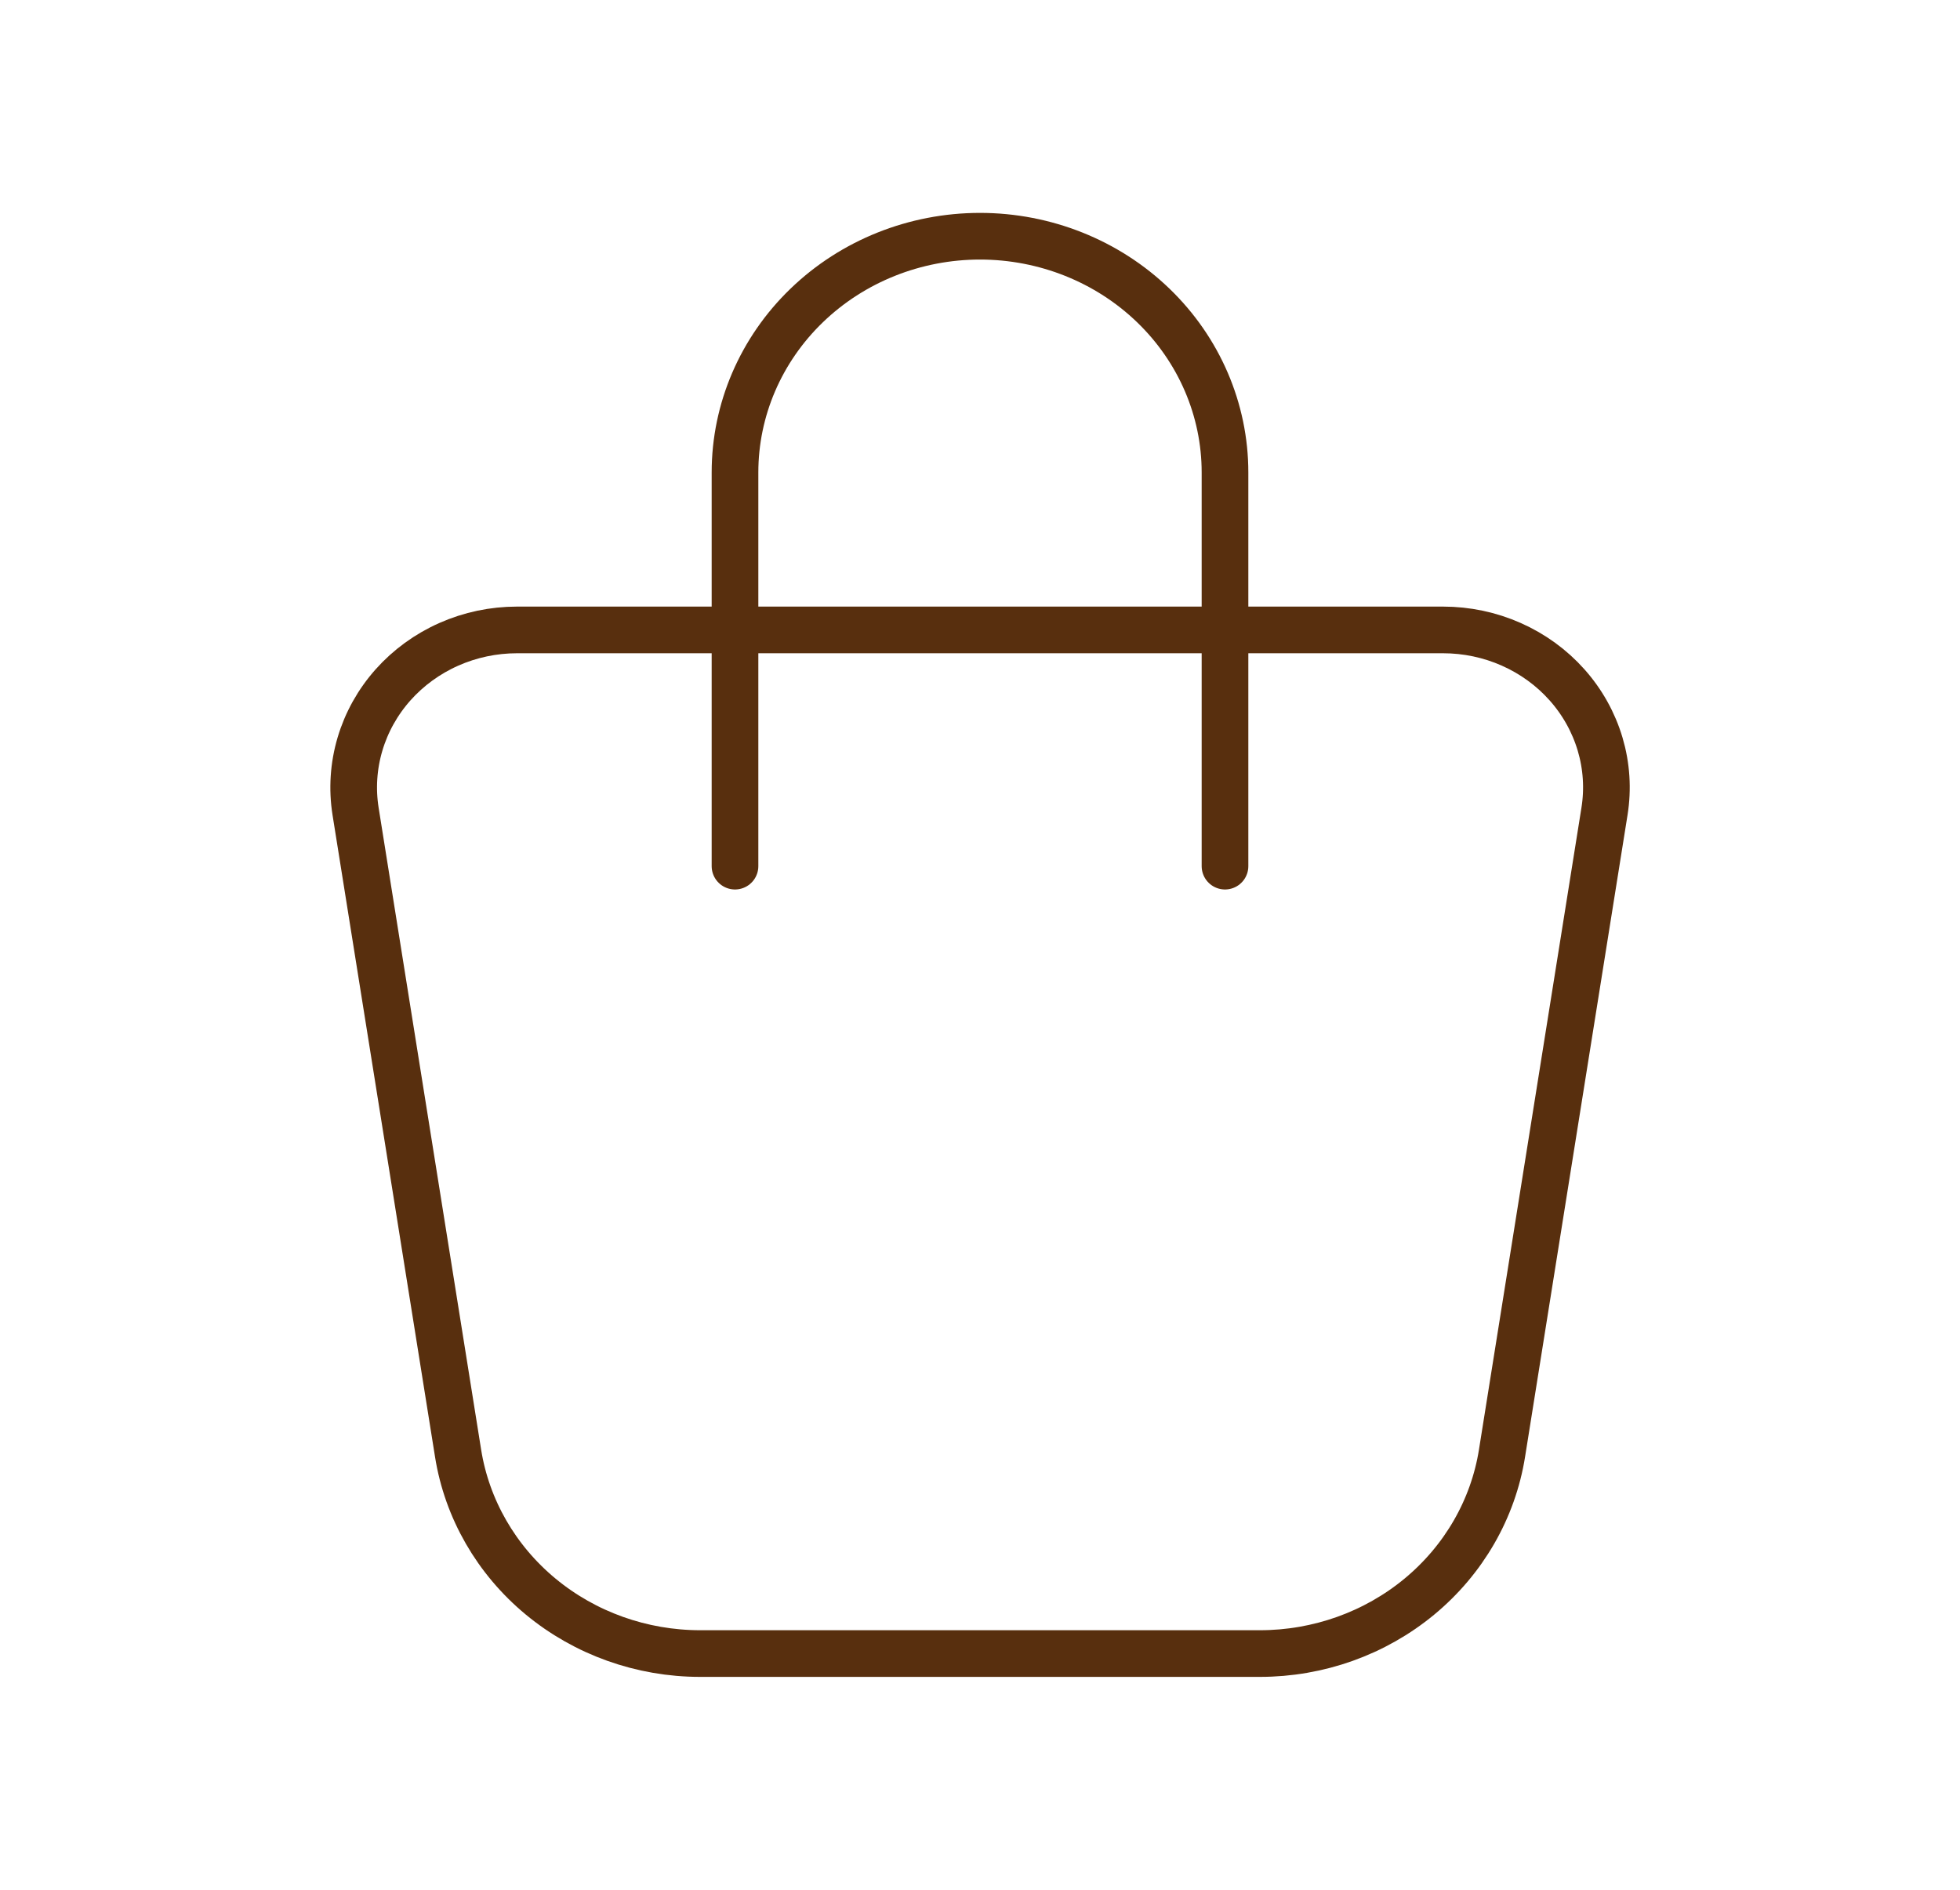 <svg width="84" height="81" viewBox="0 0 84 81" fill="none" xmlns="http://www.w3.org/2000/svg">
<g clip-path="url(#clip0_130_62)">
<path d="M22.159 27H61.845C62.854 27 63.852 27.21 64.769 27.617C65.686 28.023 66.501 28.616 67.158 29.354C67.816 30.093 68.299 30.96 68.577 31.896C68.854 32.831 68.918 33.814 68.764 34.776L64.372 62.289C63.991 64.68 62.734 66.86 60.83 68.435C58.926 70.01 56.5 70.876 53.991 70.875H30.009C27.501 70.875 25.076 70.009 23.172 68.434C21.269 66.859 20.013 64.679 19.632 62.289L15.239 34.776C15.086 33.814 15.15 32.831 15.427 31.896C15.704 30.96 16.188 30.093 16.845 29.354C17.503 28.616 18.318 28.023 19.235 27.617C20.152 27.21 21.149 27 22.159 27Z" stroke="#582F0E" stroke-width="2" stroke-linecap="round" stroke-linejoin="round"/>
<path d="M31.5 37.125V20.25C31.5 17.565 32.606 14.989 34.575 13.091C36.544 11.192 39.215 10.125 42 10.125C44.785 10.125 47.456 11.192 49.425 13.091C51.394 14.989 52.5 17.565 52.5 20.25V37.125" stroke="#582F0E" stroke-width="2" stroke-linecap="round" stroke-linejoin="round"/>
</g>
<defs>
<clipPath id="clip0_130_62">
<rect width="84" height="81" fill="white"/>
</clipPath>
</defs>
</svg>
